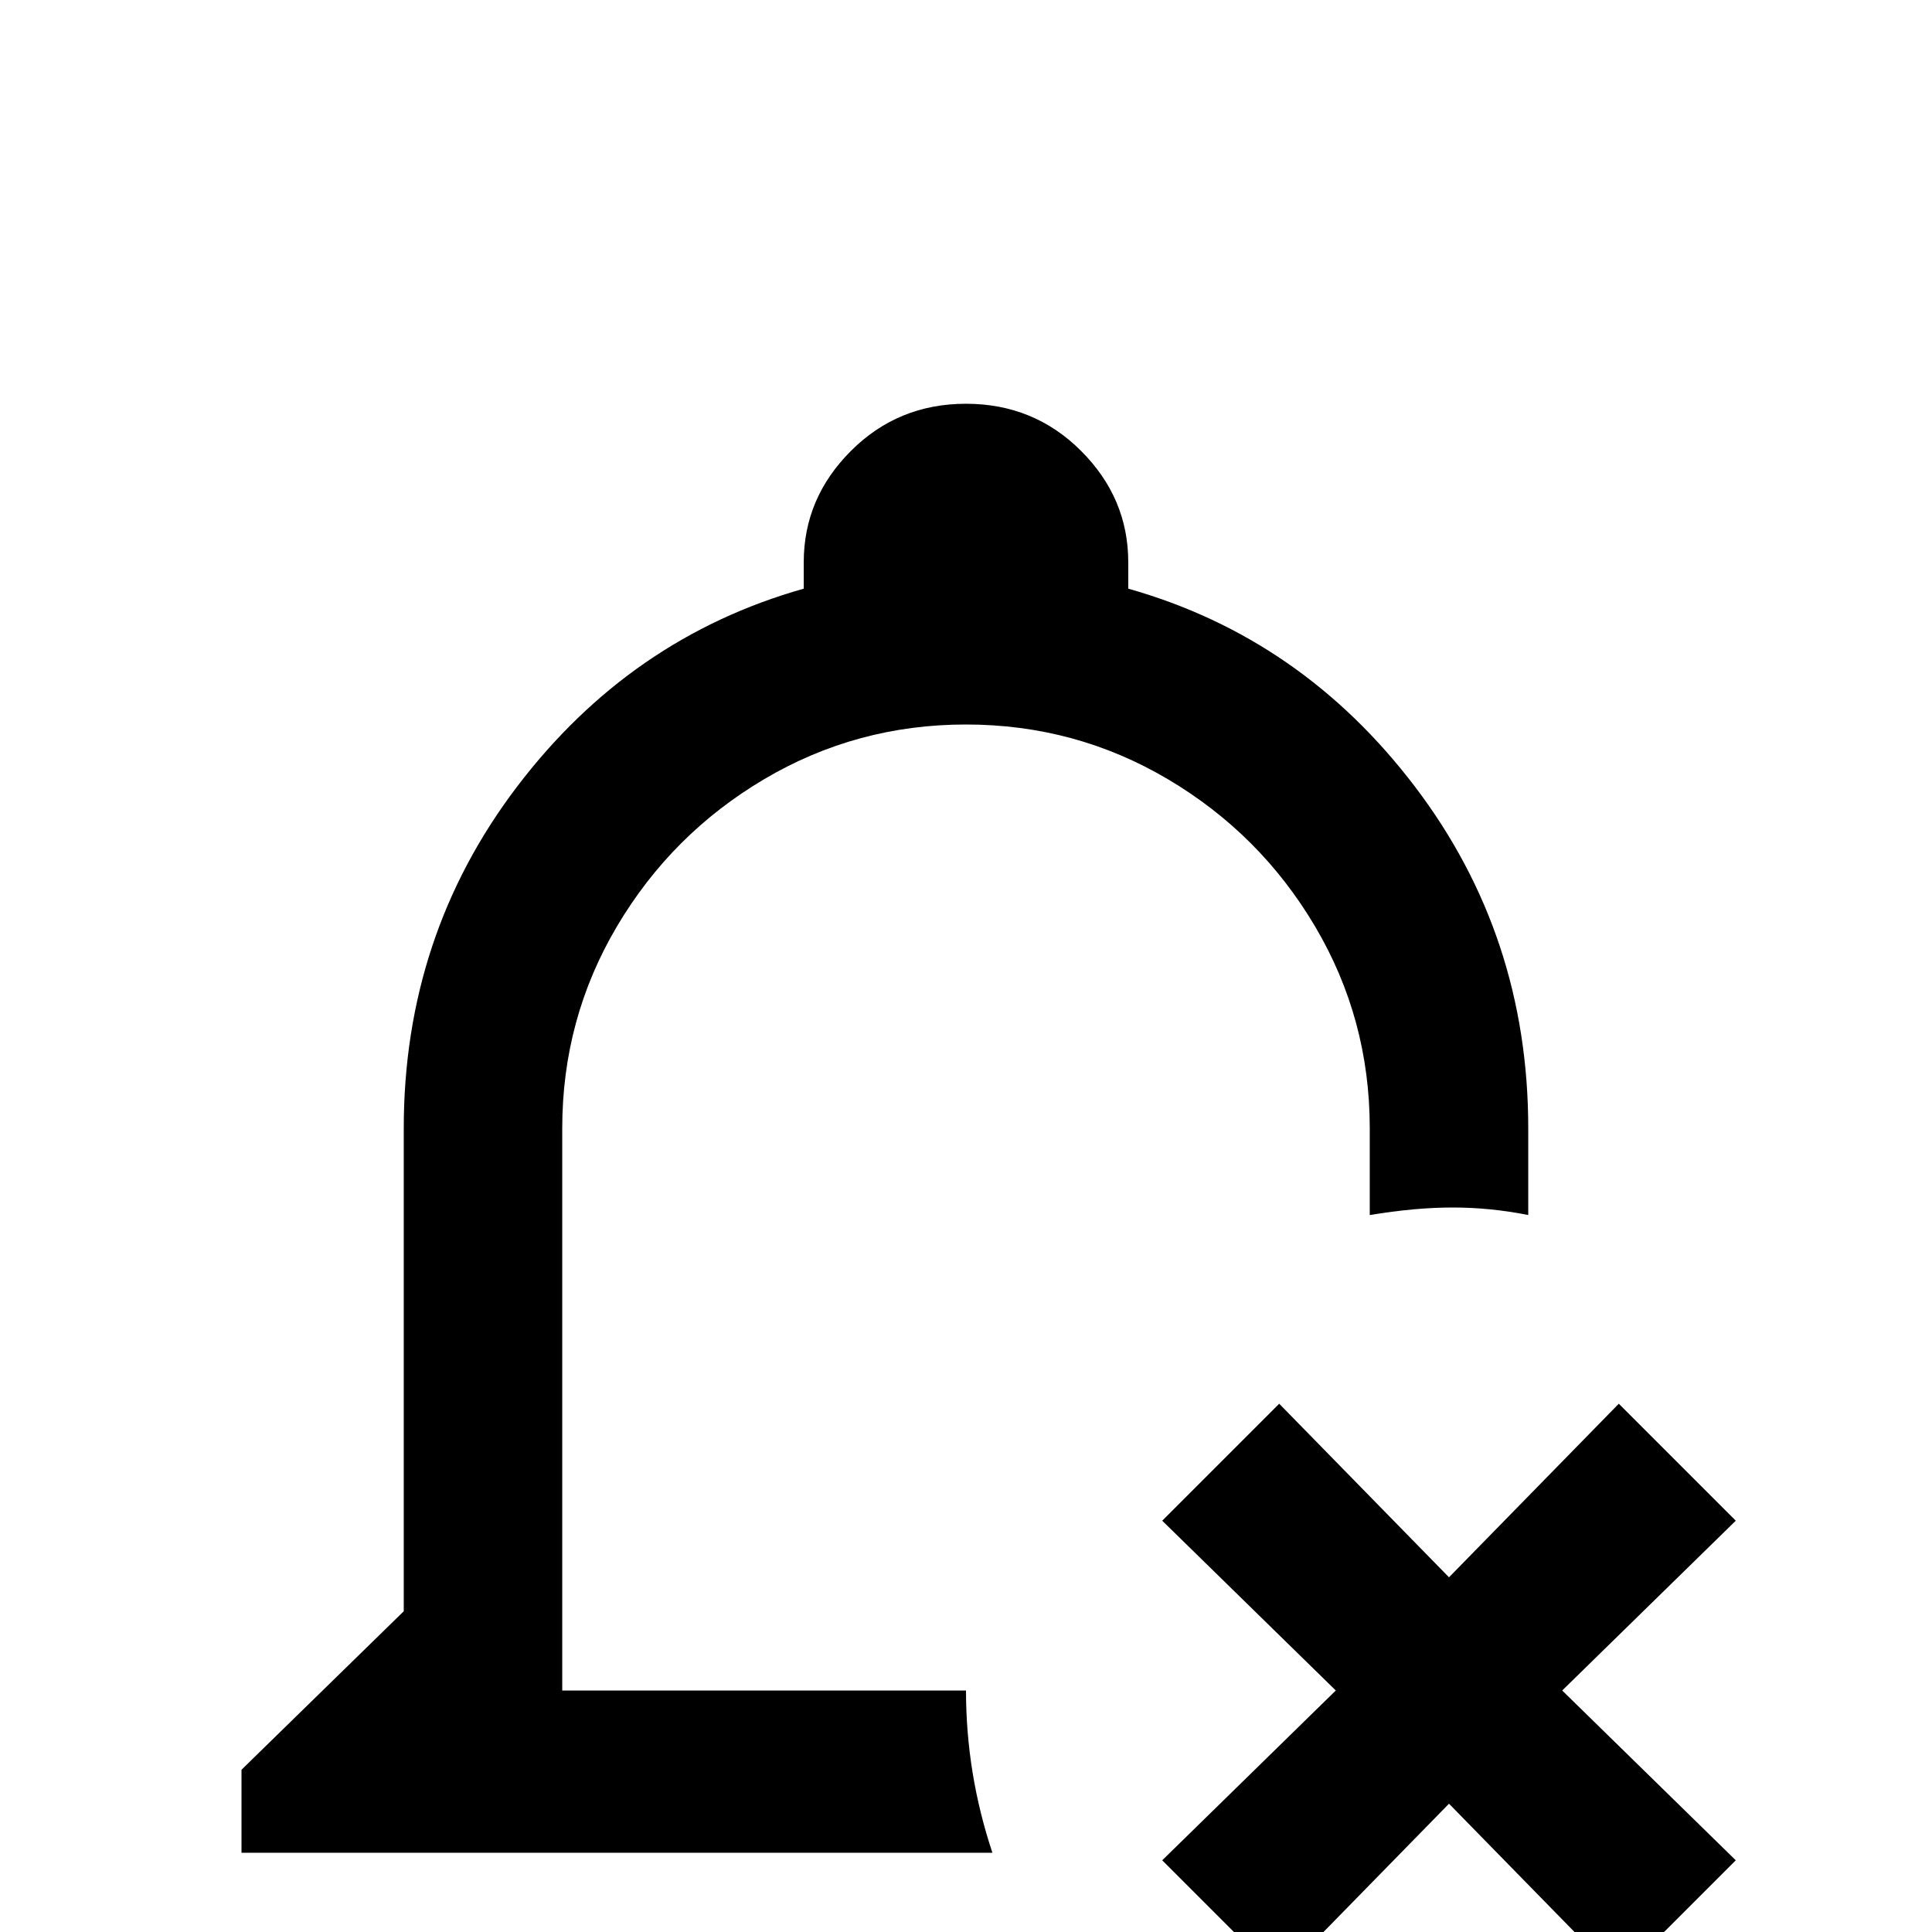 <svg xmlns="http://www.w3.org/2000/svg" viewBox="0 -512 512 512">
	<path fill="#000000" d="M429 -140L384 -94L339 -140L308 -109L354 -64L308 -19L339 12L384 -34L429 12L460 -19L414 -64L460 -109ZM256 -405Q238 -405 225.5 -392.5Q213 -380 213 -363V-356Q167 -343 137 -303.5Q107 -264 107 -213V-85L64 -43V-21H263Q256 -42 256 -64H149V-213Q149 -242 163.5 -266.5Q178 -291 202.5 -305.5Q227 -320 256 -320Q285 -320 309.5 -305.5Q334 -291 348.5 -266.5Q363 -242 363 -213V-190Q375 -192 385 -192Q395 -192 405 -190V-213Q405 -264 375 -303.5Q345 -343 299 -356V-363Q299 -380 286.5 -392.5Q274 -405 256 -405ZM213 0Q213 18 225.5 30.5Q238 43 256 43Q267 43 276 38Q285 33 291 24Q281 13 273 0Z"/>
</svg>